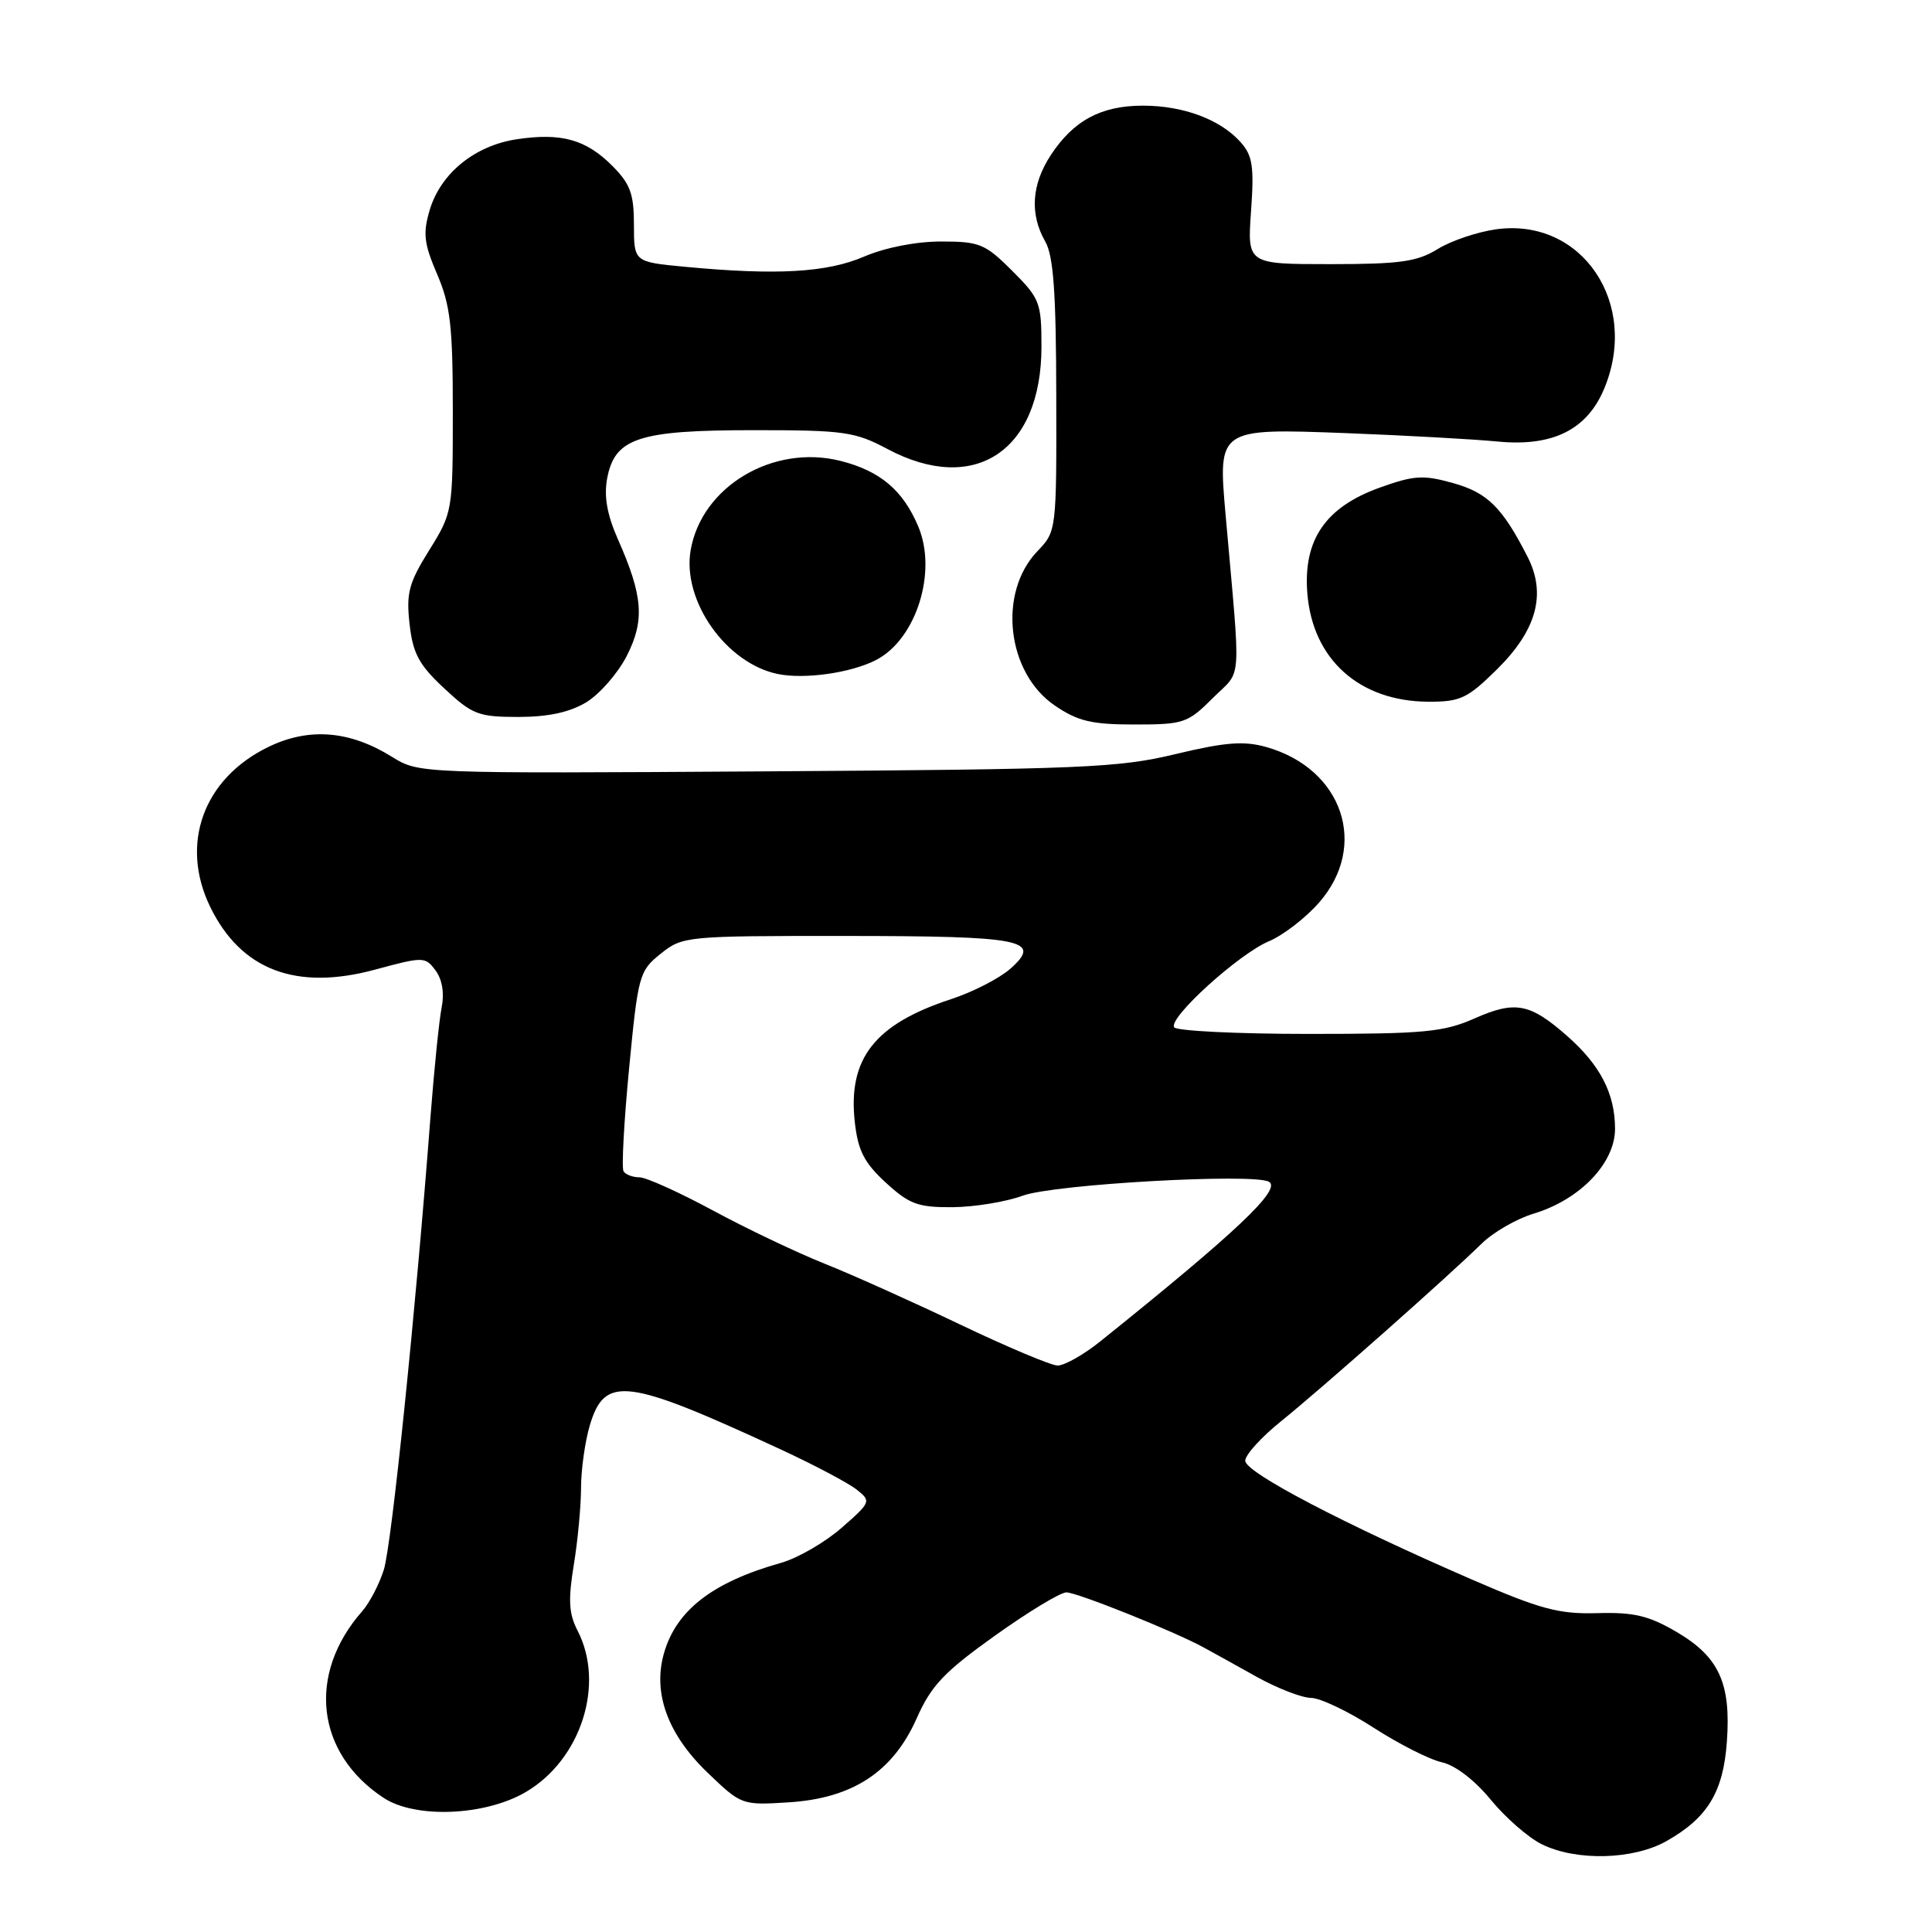 <?xml version="1.0" encoding="UTF-8" standalone="no"?>
<!DOCTYPE svg PUBLIC "-//W3C//DTD SVG 1.1//EN" "http://www.w3.org/Graphics/SVG/1.1/DTD/svg11.dtd" >
<svg xmlns="http://www.w3.org/2000/svg" xmlns:xlink="http://www.w3.org/1999/xlink" version="1.1" viewBox="0 0 256 256">
 <g >
 <path fill="currentColor"
d=" M 220.86 243.93 C 226.28 240.85 228.34 237.45 228.82 230.79 C 229.38 223.04 227.78 219.54 222.17 216.25 C 218.47 214.08 216.50 213.61 211.65 213.75 C 206.56 213.89 204.13 213.24 195.09 209.32 C 178.01 201.91 165.00 195.10 165.00 193.56 C 165.00 192.77 167.14 190.42 169.75 188.32 C 175.04 184.06 191.96 169.08 196.30 164.81 C 197.84 163.29 200.95 161.50 203.19 160.82 C 209.34 158.98 214.00 154.13 214.00 149.58 C 214.00 144.91 212.04 141.12 207.62 137.24 C 202.71 132.93 200.77 132.57 195.40 134.94 C 191.29 136.76 188.74 137.00 173.43 137.00 C 163.91 137.00 155.87 136.60 155.58 136.12 C 154.80 134.87 164.16 126.38 168.16 124.71 C 170.02 123.93 172.99 121.64 174.77 119.61 C 181.39 112.07 177.92 101.84 167.77 98.98 C 164.80 98.15 162.37 98.34 155.77 99.92 C 148.24 101.74 143.37 101.94 101.50 102.21 C 55.56 102.50 55.50 102.50 51.95 100.29 C 46.34 96.80 40.95 96.36 35.57 98.97 C 26.95 103.14 23.79 111.84 27.86 120.18 C 31.94 128.54 39.24 131.31 49.70 128.48 C 56.13 126.74 56.34 126.75 57.72 128.60 C 58.60 129.79 58.90 131.62 58.52 133.50 C 58.19 135.15 57.53 141.68 57.04 148.00 C 55.06 173.96 51.89 204.72 50.86 208.00 C 50.25 209.93 48.96 212.40 47.99 213.50 C 40.66 221.84 41.86 232.31 50.82 238.22 C 55.03 241.00 64.26 240.62 69.66 237.46 C 76.99 233.17 80.20 223.16 76.53 216.07 C 75.37 213.82 75.27 212.01 76.03 207.36 C 76.56 204.14 76.99 199.53 76.99 197.12 C 77.00 194.70 77.52 190.98 78.16 188.84 C 80.15 182.22 82.97 182.58 103.50 192.08 C 107.90 194.12 112.40 196.50 113.50 197.37 C 115.46 198.92 115.42 199.03 111.50 202.46 C 109.30 204.38 105.70 206.46 103.51 207.08 C 94.42 209.64 89.62 213.35 87.98 219.06 C 86.47 224.32 88.47 229.80 93.73 234.86 C 98.24 239.19 98.29 239.21 104.51 238.82 C 113.00 238.28 118.32 234.78 121.47 227.68 C 123.39 223.35 125.09 221.55 131.81 216.75 C 136.23 213.59 140.50 211.00 141.30 211.00 C 142.72 211.00 155.61 216.17 159.50 218.30 C 160.60 218.90 163.75 220.64 166.50 222.18 C 169.25 223.71 172.50 224.97 173.72 224.98 C 174.94 224.99 178.67 226.77 182.01 228.93 C 185.36 231.09 189.42 233.15 191.05 233.51 C 192.82 233.90 195.40 235.87 197.53 238.47 C 199.47 240.84 202.51 243.49 204.28 244.37 C 208.88 246.64 216.46 246.44 220.86 243.93 Z  M 160.71 92.49 C 164.63 88.57 164.44 91.36 162.39 68.13 C 161.39 56.76 161.40 56.75 178.32 57.39 C 186.12 57.69 195.20 58.19 198.50 58.51 C 205.75 59.20 210.29 56.94 212.56 51.51 C 217.29 40.19 209.60 28.82 198.27 30.38 C 195.78 30.72 192.28 31.90 190.50 33.00 C 187.78 34.68 185.52 35.00 176.27 35.00 C 165.27 35.00 165.27 35.00 165.77 27.98 C 166.19 22.06 165.98 20.63 164.39 18.84 C 161.70 15.83 156.81 14.00 151.44 14.00 C 145.90 14.00 142.25 15.96 139.23 20.56 C 136.68 24.46 136.43 28.38 138.50 32.00 C 139.59 33.90 139.94 38.77 139.96 52.45 C 140.00 70.32 139.99 70.40 137.46 73.04 C 132.19 78.54 133.39 89.15 139.77 93.49 C 142.83 95.57 144.65 96.00 150.33 96.00 C 156.85 96.00 157.38 95.82 160.71 92.49 Z  M 77.71 93.04 C 79.47 91.96 81.88 89.20 83.05 86.91 C 85.45 82.20 85.21 78.98 81.87 71.44 C 80.44 68.20 80.01 65.77 80.45 63.40 C 81.46 58.03 84.60 57.00 99.90 57.00 C 111.84 57.00 113.28 57.20 117.60 59.50 C 129.15 65.64 138.00 59.75 138.00 45.93 C 138.00 40.10 137.79 39.55 134.12 35.88 C 130.54 32.31 129.80 32.00 124.70 32.00 C 121.39 32.00 117.29 32.80 114.50 34.00 C 109.56 36.12 102.90 36.50 90.75 35.35 C 84.00 34.71 84.00 34.71 84.00 29.78 C 84.00 25.68 83.51 24.36 81.13 21.97 C 77.63 18.47 74.38 17.57 68.49 18.45 C 62.92 19.28 58.39 22.96 56.94 27.82 C 56.02 30.93 56.17 32.25 57.92 36.33 C 59.68 40.42 60.00 43.22 60.00 54.52 C 60.00 67.74 59.97 67.92 56.87 72.91 C 54.16 77.26 53.81 78.60 54.27 82.69 C 54.71 86.60 55.51 88.09 58.86 91.21 C 62.59 94.69 63.39 95.00 68.71 95.00 C 72.69 94.99 75.50 94.38 77.71 93.04 Z  M 198.34 88.71 C 203.63 83.49 204.93 78.72 202.41 73.78 C 199.06 67.22 197.11 65.29 192.54 64.01 C 188.57 62.90 187.37 62.98 182.80 64.62 C 175.63 67.20 172.66 71.54 173.23 78.63 C 173.93 87.38 180.13 92.93 189.24 92.98 C 193.50 93.00 194.43 92.56 198.34 88.71 Z  M 116.09 87.45 C 121.39 84.71 124.21 75.83 121.69 69.80 C 119.67 64.97 116.63 62.40 111.37 61.07 C 102.42 58.82 92.94 64.48 91.51 72.94 C 90.38 79.63 96.23 87.91 103.07 89.31 C 106.62 90.04 112.79 89.16 116.09 87.45 Z  M 127.23 175.51 C 121.04 172.55 112.94 168.91 109.23 167.43 C 105.53 165.95 98.86 162.77 94.42 160.37 C 89.97 157.97 85.61 156.00 84.73 156.00 C 83.84 156.00 82.89 155.64 82.62 155.20 C 82.35 154.76 82.68 148.62 83.36 141.56 C 84.55 129.20 84.70 128.65 87.55 126.37 C 90.45 124.05 90.90 124.01 112.00 124.02 C 135.60 124.03 138.18 124.54 133.88 128.36 C 132.43 129.64 128.89 131.46 126.00 132.40 C 115.88 135.72 112.32 140.28 113.27 148.73 C 113.70 152.49 114.52 154.09 117.39 156.72 C 120.51 159.58 121.65 159.99 126.24 159.96 C 129.13 159.93 133.30 159.25 135.50 158.44 C 139.62 156.91 166.25 155.42 168.16 156.60 C 169.81 157.62 163.82 163.27 145.78 177.75 C 143.55 179.54 141.00 180.97 140.11 180.94 C 139.23 180.91 133.43 178.47 127.23 175.51 Z "/>
</g>
</svg>